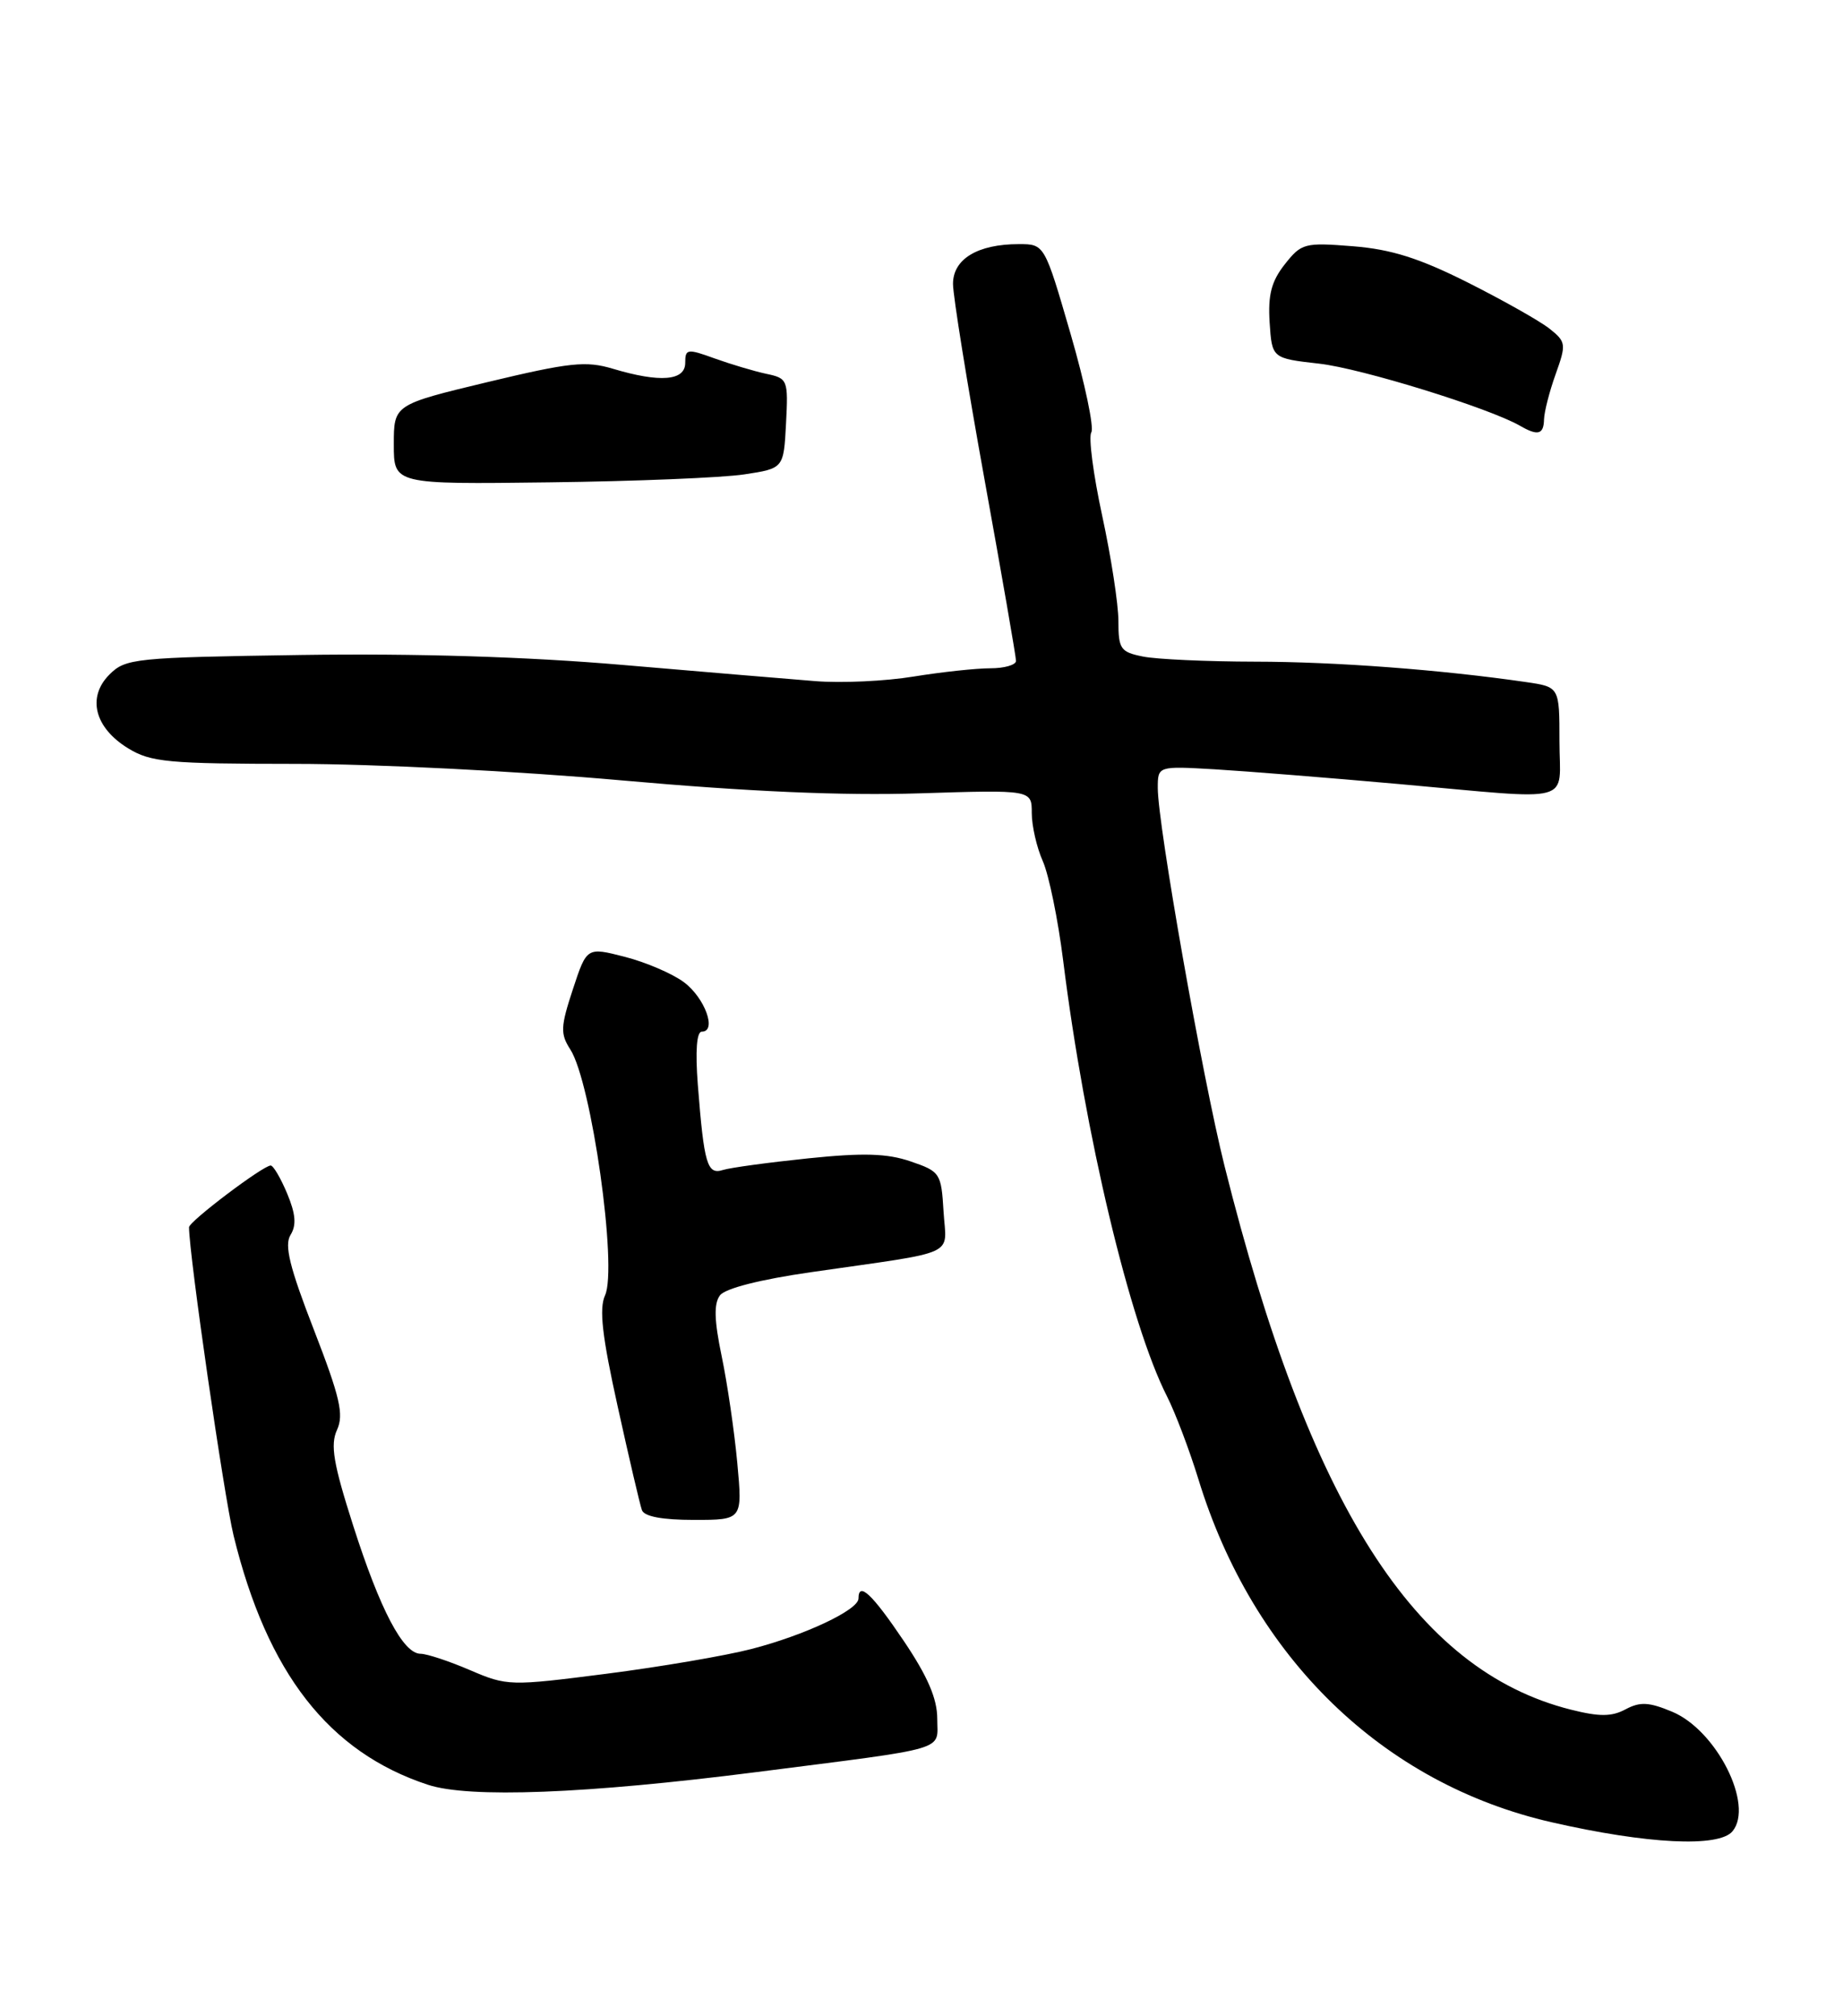 <?xml version="1.0" encoding="UTF-8" standalone="no"?>
<!DOCTYPE svg PUBLIC "-//W3C//DTD SVG 1.1//EN" "http://www.w3.org/Graphics/SVG/1.1/DTD/svg11.dtd" >
<svg xmlns="http://www.w3.org/2000/svg" xmlns:xlink="http://www.w3.org/1999/xlink" version="1.1" viewBox="0 0 234 256">
 <g >
 <path fill="currentColor"
d=" M 219.97 232.54 C 222.73 229.21 217.94 219.71 212.31 217.36 C 209.37 216.13 208.24 216.07 206.40 217.05 C 204.63 218.00 203.08 218.01 199.43 217.09 C 179.62 212.10 166.21 191.03 155.46 148.00 C 152.66 136.79 147.00 104.72 147.00 100.07 C 147.00 97.27 147.00 97.27 154.25 97.69 C 158.24 97.93 168.76 98.77 177.62 99.56 C 200.36 101.59 198.00 102.22 198.00 94.11 C 198.00 87.23 198.00 87.23 193.75 86.61 C 182.95 85.04 169.55 84.03 159.37 84.02 C 153.26 84.01 146.84 83.72 145.12 83.37 C 142.27 82.80 142.00 82.42 142.00 78.86 C 142.00 76.72 141.07 70.70 139.94 65.48 C 138.81 60.26 138.19 55.50 138.56 54.90 C 138.93 54.30 137.75 48.67 135.93 42.40 C 132.62 31.00 132.62 31.00 129.36 31.00 C 124.13 31.00 121.00 32.89 121.00 36.05 C 121.00 37.55 122.80 48.72 125.00 60.88 C 127.20 73.03 129.00 83.40 129.00 83.92 C 129.00 84.43 127.54 84.86 125.75 84.86 C 123.96 84.86 119.58 85.33 116.00 85.91 C 112.42 86.50 106.80 86.76 103.50 86.49 C 100.20 86.23 89.17 85.30 79.00 84.43 C 66.89 83.39 52.82 82.96 38.28 83.17 C 17.06 83.49 15.95 83.60 13.89 85.66 C 11.02 88.54 12.01 92.42 16.28 95.03 C 19.16 96.79 21.37 96.99 37.48 97.00 C 47.55 97.00 65.80 97.92 78.98 99.10 C 95.07 100.53 107.00 101.05 116.75 100.74 C 131.00 100.29 131.00 100.29 131.00 103.24 C 131.00 104.87 131.63 107.62 132.40 109.35 C 133.17 111.08 134.34 116.78 134.99 122.00 C 137.73 143.99 143.46 168.06 148.17 177.31 C 149.23 179.41 151.02 184.13 152.15 187.81 C 159.09 210.49 175.58 226.51 197.03 231.40 C 209.15 234.17 218.24 234.62 219.97 232.54 Z  M 96.00 225.03 C 120.86 221.85 119.00 222.40 119.00 218.25 C 119.00 215.70 117.78 212.87 114.75 208.37 C 110.72 202.39 109.00 200.78 109.00 202.98 C 109.00 204.43 102.22 207.63 95.42 209.39 C 92.15 210.24 83.85 211.66 76.98 212.54 C 64.74 214.11 64.39 214.10 59.66 212.07 C 57.01 210.93 54.19 210.00 53.40 210.00 C 51.19 210.00 48.26 204.43 44.84 193.72 C 42.32 185.84 41.92 183.47 42.79 181.57 C 43.68 179.62 43.17 177.42 39.85 168.85 C 36.76 160.89 36.08 158.11 36.89 156.81 C 37.66 155.57 37.54 154.15 36.46 151.56 C 35.64 149.60 34.70 148.00 34.37 148.00 C 33.40 148.00 24.00 155.10 24.00 155.84 C 24.01 159.37 28.44 189.99 29.66 195.00 C 33.93 212.45 41.75 222.49 54.32 226.63 C 59.56 228.36 74.37 227.79 96.00 225.03 Z  M 93.61 185.75 C 93.24 181.76 92.35 175.67 91.63 172.22 C 90.68 167.66 90.62 165.54 91.41 164.49 C 92.08 163.60 96.53 162.47 103.00 161.54 C 121.99 158.80 120.15 159.65 119.80 153.85 C 119.51 148.97 119.37 148.76 115.62 147.48 C 112.65 146.46 109.62 146.37 102.62 147.09 C 97.61 147.61 92.73 148.27 91.78 148.57 C 89.79 149.20 89.39 147.83 88.60 137.75 C 88.27 133.44 88.45 131.00 89.11 131.00 C 91.06 131.00 89.50 126.70 86.83 124.72 C 85.37 123.63 81.99 122.18 79.33 121.50 C 74.50 120.26 74.50 120.26 72.73 125.64 C 71.17 130.38 71.13 131.28 72.41 133.26 C 75.10 137.43 78.43 160.97 76.82 164.49 C 76.05 166.18 76.45 169.68 78.43 178.62 C 79.87 185.15 81.25 191.06 81.50 191.75 C 81.78 192.57 84.07 193.00 88.11 193.00 C 94.28 193.00 94.28 193.00 93.61 185.75 Z  M 94.50 60.24 C 99.50 59.48 99.50 59.48 99.80 53.77 C 100.09 48.23 100.01 48.04 97.30 47.47 C 95.76 47.14 92.81 46.26 90.75 45.52 C 87.25 44.25 87.00 44.29 87.00 46.08 C 87.00 48.36 83.81 48.62 77.80 46.82 C 74.38 45.80 72.34 46.02 61.94 48.51 C 50.00 51.38 50.00 51.38 50.00 56.44 C 50.00 61.50 50.00 61.50 69.75 61.25 C 80.61 61.12 91.75 60.66 94.50 60.24 Z  M 196.04 53.25 C 196.07 52.29 196.73 49.70 197.52 47.50 C 198.88 43.70 198.84 43.41 196.73 41.73 C 195.50 40.76 190.84 38.13 186.37 35.88 C 180.22 32.79 176.66 31.66 171.79 31.27 C 165.63 30.78 165.24 30.88 163.12 33.57 C 161.42 35.73 160.98 37.45 161.20 40.94 C 161.50 45.50 161.50 45.50 167.50 46.18 C 172.84 46.78 189.05 51.80 193.00 54.07 C 195.26 55.38 196.00 55.18 196.04 53.25 Z "/>
</g>
</svg>